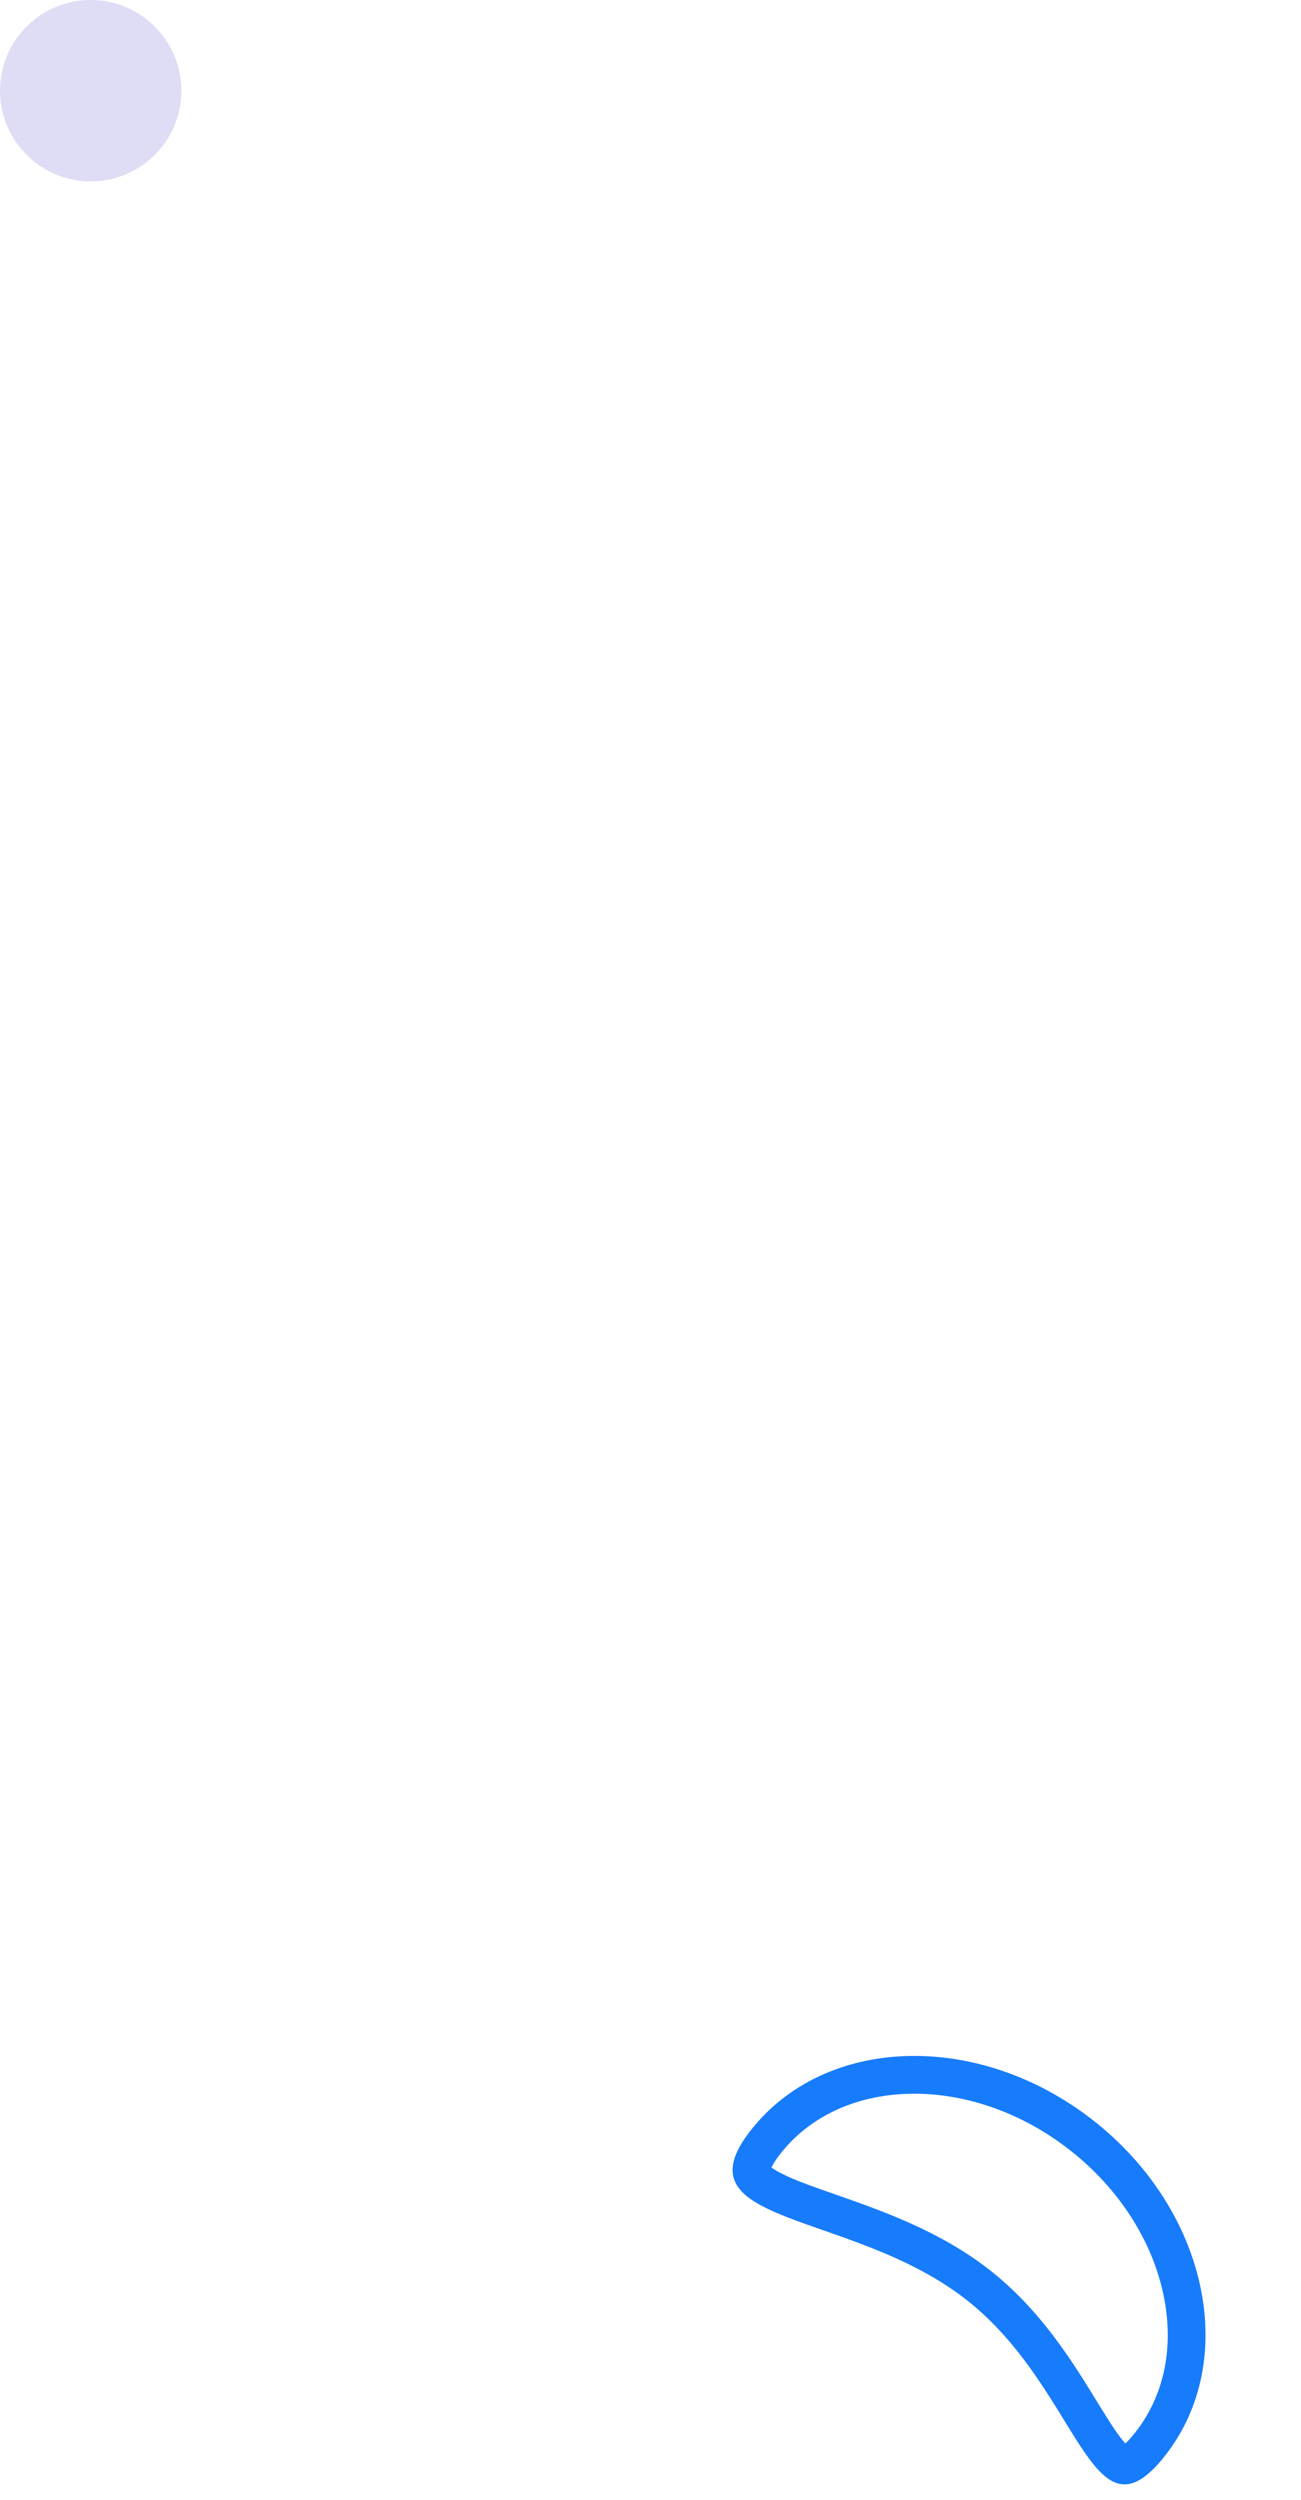 <svg xmlns="http://www.w3.org/2000/svg" width="172.152" height="330.684" viewBox="0 0 172.152 330.684">
  <g id="Group_54" data-name="Group 54" transform="translate(-1641 -1941)">
    <g id="Group_38" data-name="Group 38" transform="matrix(-0.616, 0.788, -0.788, -0.616, 2714.446, 2632.669)">
      <g id="Group_4" data-name="Group 4" transform="translate(248 950)">
        <g id="Path_46" data-name="Path 46" transform="translate(0 0)" fill="none">
          <path d="M29,0c16.016,0,.025,14.215.025,33.458S45.016,69.684,29,69.684,0,54.084,0,34.842,12.984,0,29,0Z" stroke="none"/>
          <path d="M 29 5 C 22.765 5 16.847 7.984 12.337 13.404 C 10.055 16.145 8.258 19.354 6.995 22.94 C 5.671 26.701 5 30.705 5 34.842 C 5 38.978 5.671 42.983 6.995 46.743 C 8.258 50.33 10.055 53.539 12.337 56.28 C 16.847 61.699 22.765 64.684 29 64.684 C 30.084 64.684 30.749 64.583 31.124 64.494 C 31.117 64.087 31.046 63.36 30.759 62.161 C 30.325 60.344 29.553 58.069 28.735 55.661 C 26.637 49.477 24.025 41.782 24.025 33.458 C 24.025 29.591 24.584 25.611 25.732 21.289 C 26.691 17.679 27.892 14.449 28.952 11.6 C 29.684 9.631 30.316 7.931 30.721 6.507 C 30.89 5.91 30.99 5.462 31.048 5.13 C 30.607 5.061 29.95 5 29 5 M 29 0 C 45.016 0 29.025 14.215 29.025 33.458 C 29.025 52.7 45.016 69.684 29 69.684 C 12.984 69.684 -3.814697265625e-06 54.084 -3.814697265625e-06 34.842 C -3.814697265625e-06 15.599 12.984 0 29 0 Z" stroke="none" fill="#177cfc"/>
        </g>
      </g>
    </g>
    <circle id="Ellipse_50" data-name="Ellipse 50" cx="12" cy="12" r="12" transform="translate(1641 1941)" fill="#dfddf5"/>
  </g>
</svg>
